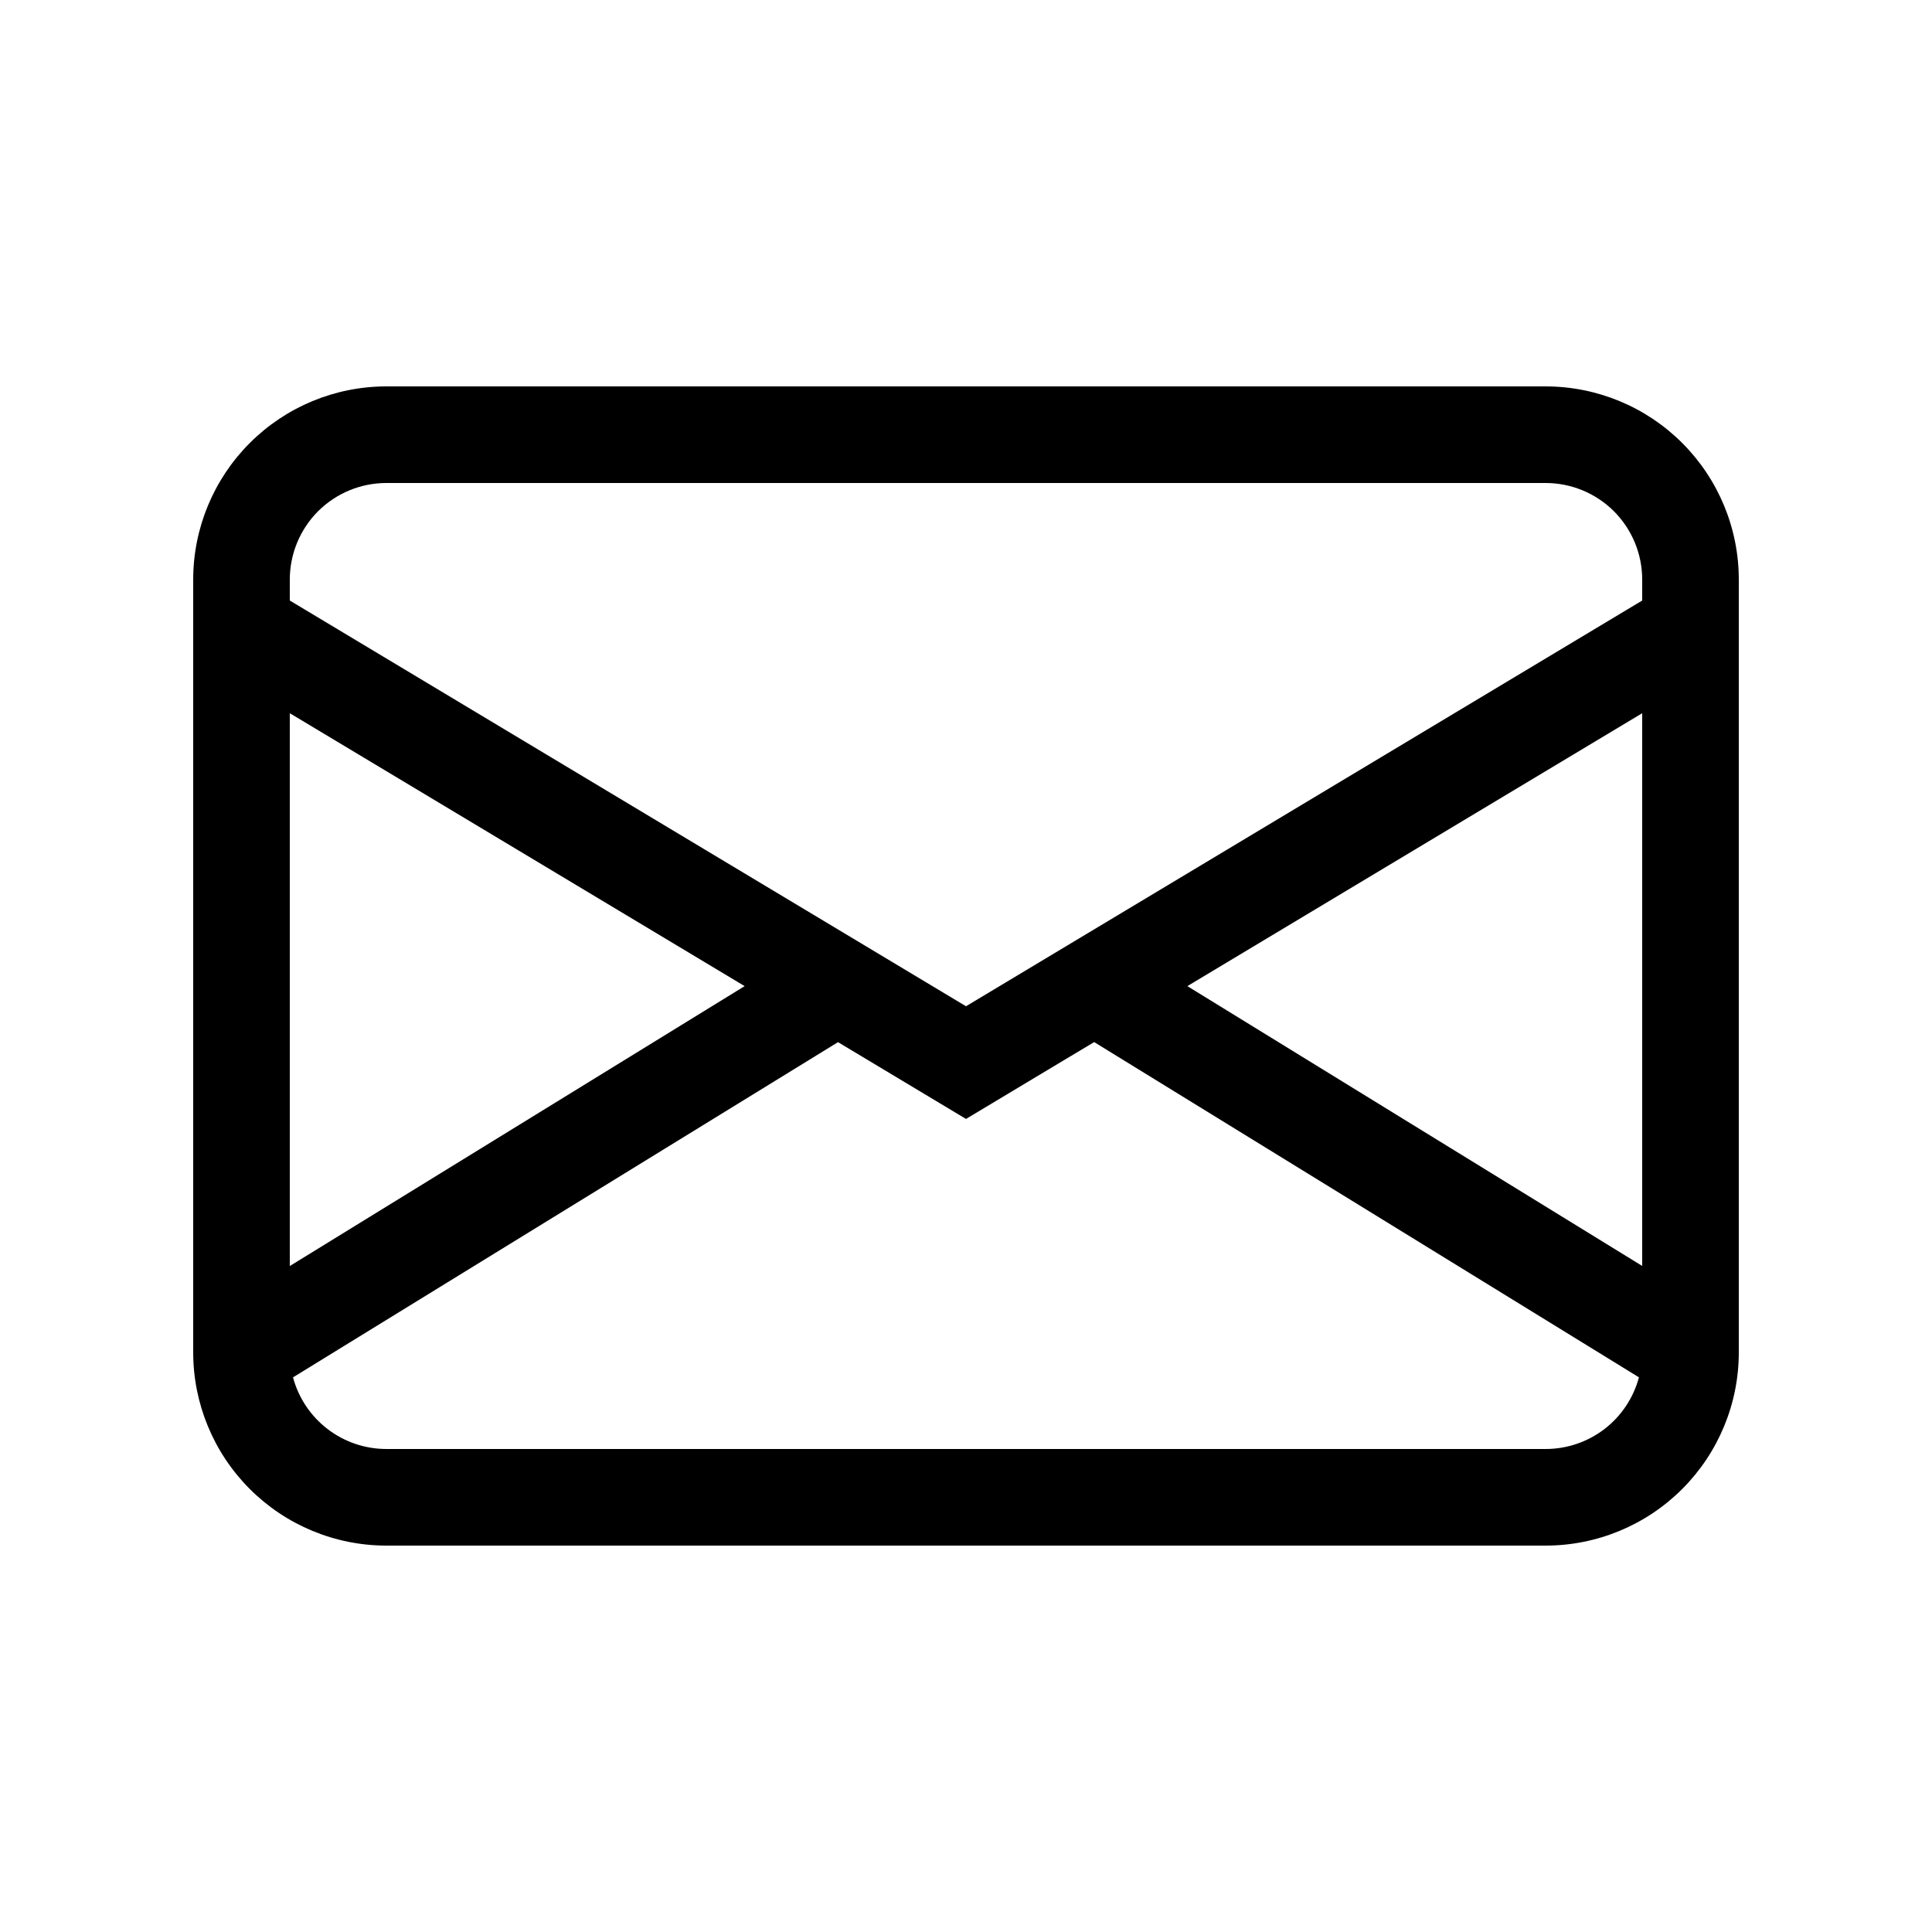 <svg width="24" height="24" viewBox="0 0 24 24" fill="none" xmlns="http://www.w3.org/2000/svg">
<path d="M2.4 7.2C2.4 6.563 2.653 5.953 3.103 5.503C3.553 5.053 4.163 4.8 4.8 4.8H19.2C19.837 4.8 20.447 5.053 20.897 5.503C21.347 5.953 21.6 6.563 21.6 7.2V16.8C21.6 17.436 21.347 18.047 20.897 18.497C20.447 18.947 19.837 19.2 19.2 19.2H4.8C4.163 19.2 3.553 18.947 3.103 18.497C2.653 18.047 2.4 17.436 2.4 16.8V7.2ZM4.8 6C4.482 6 4.177 6.126 3.951 6.351C3.726 6.577 3.6 6.882 3.6 7.2V7.46L12 12.5L20.4 7.46V7.2C20.4 6.882 20.274 6.577 20.049 6.351C19.823 6.126 19.518 6 19.2 6H4.8ZM20.4 8.86L14.75 12.25L20.4 15.726V8.86ZM20.36 17.11L13.592 12.945L12 13.9L10.41 12.946L3.64 17.11C3.708 17.365 3.859 17.591 4.069 17.752C4.279 17.913 4.536 18 4.8 18H19.2C19.464 18 19.721 17.913 19.93 17.753C20.14 17.592 20.29 17.367 20.359 17.112L20.36 17.11ZM3.6 15.727L9.25 12.25L3.6 8.86V15.727Z" fill="black"/>
</svg>

